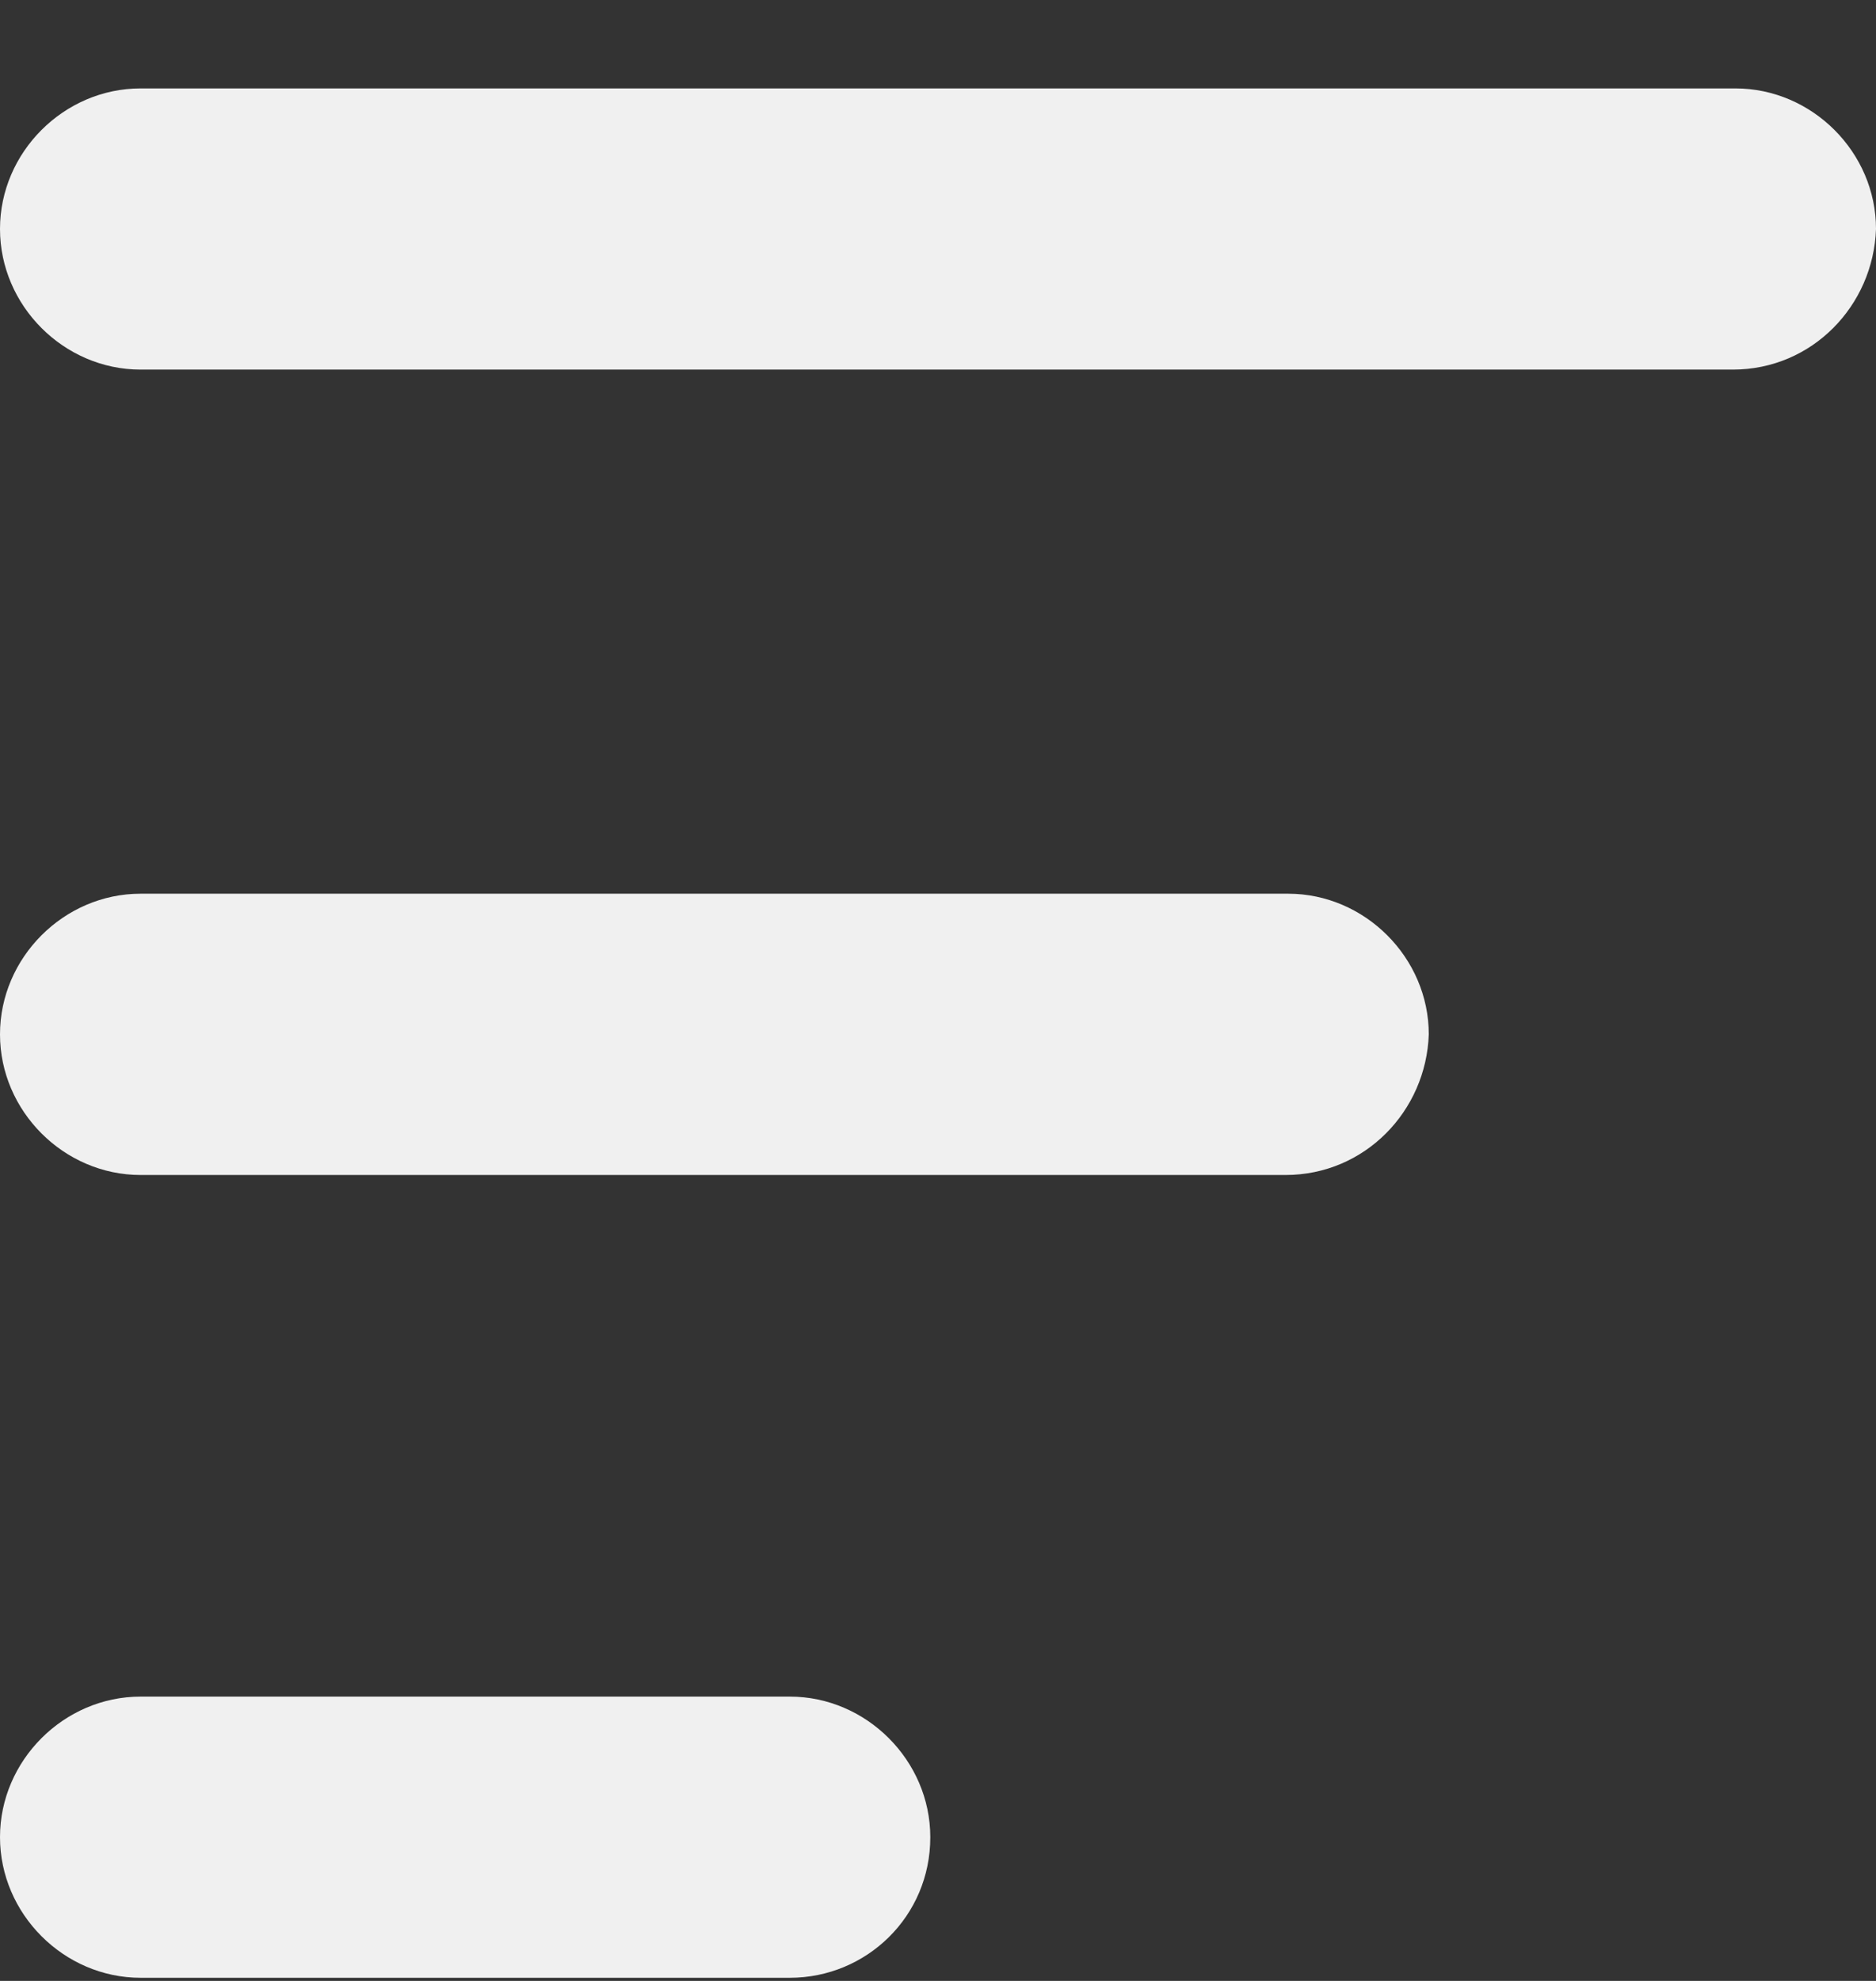 <svg width="18" height="19" viewBox="0 0 18 19" fill="none" xmlns="http://www.w3.org/2000/svg">
<rect x="0" y="0" width="18" height="19" fill="#333333" stroke="none"/>
<path d="M12.335 11.27H1.349C0.613 11.27 0 10.657 0 9.921C0 9.185 0.613 8.572 1.349 8.572H12.36C13.095 8.572 13.709 9.185 13.709 9.921C13.684 10.657 13.095 11.27 12.335 11.27H12.335Z" fill="#F0F0F0"/>
<path d="M7.578 18.97H1.349C0.613 18.97 0 18.357 0 17.621C0 16.886 0.613 16.273 1.349 16.273H7.578C8.313 16.273 8.926 16.886 8.926 17.621C8.927 18.381 8.314 18.97 7.578 18.97H7.578Z" fill="#F0F0F0"/>
<path d="M16.627 3.545H1.349C0.613 3.545 0 2.932 0 2.196C0 1.461 0.613 0.848 1.349 0.848H16.651C17.387 0.848 18 1.461 18 2.196C17.975 2.932 17.387 3.545 16.627 3.545H16.627Z" fill="#F0F0F0"/>
</svg>

